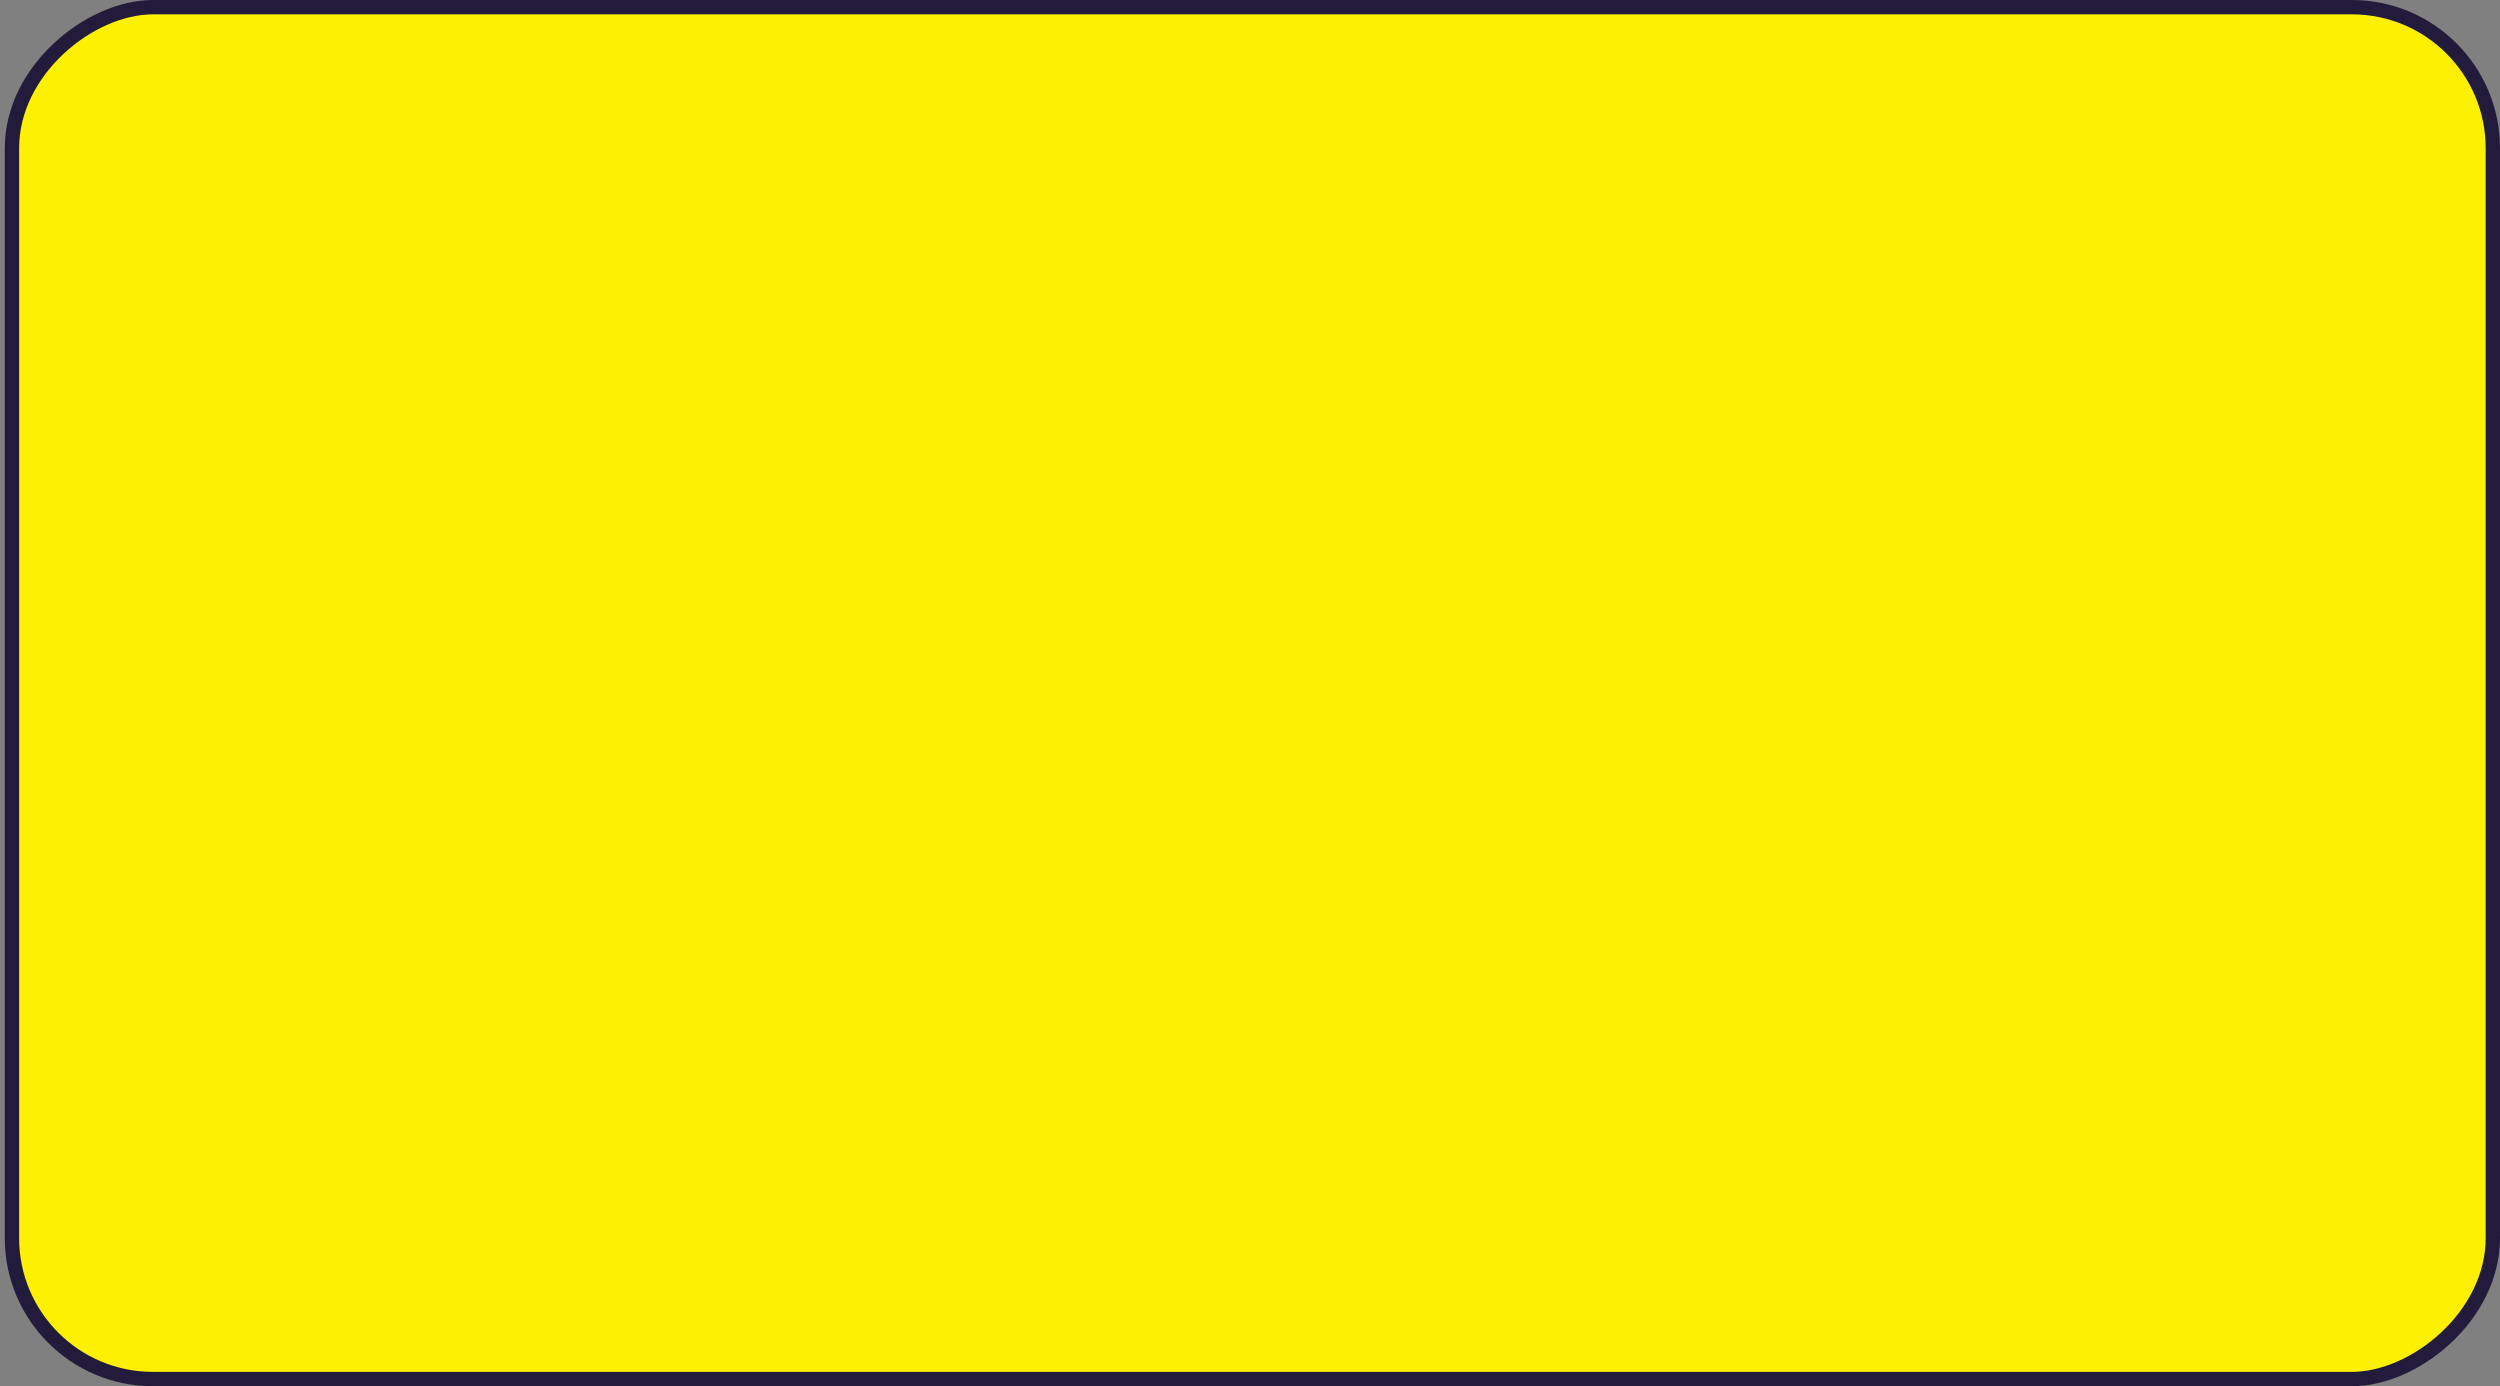 <svg width="523" height="290" viewBox="0 0 523 290" fill="none" xmlns="http://www.w3.org/2000/svg">
<rect x="0" y="0" width="523" height="290" fill="#808080" stroke="none"/>
<rect x="521.499" y="1.5" width="287" height="519" rx="29.5" transform="rotate(90 521.499 1.5)" fill="#FDF001" stroke="#231B3B" stroke-width="3"/>
</svg>
